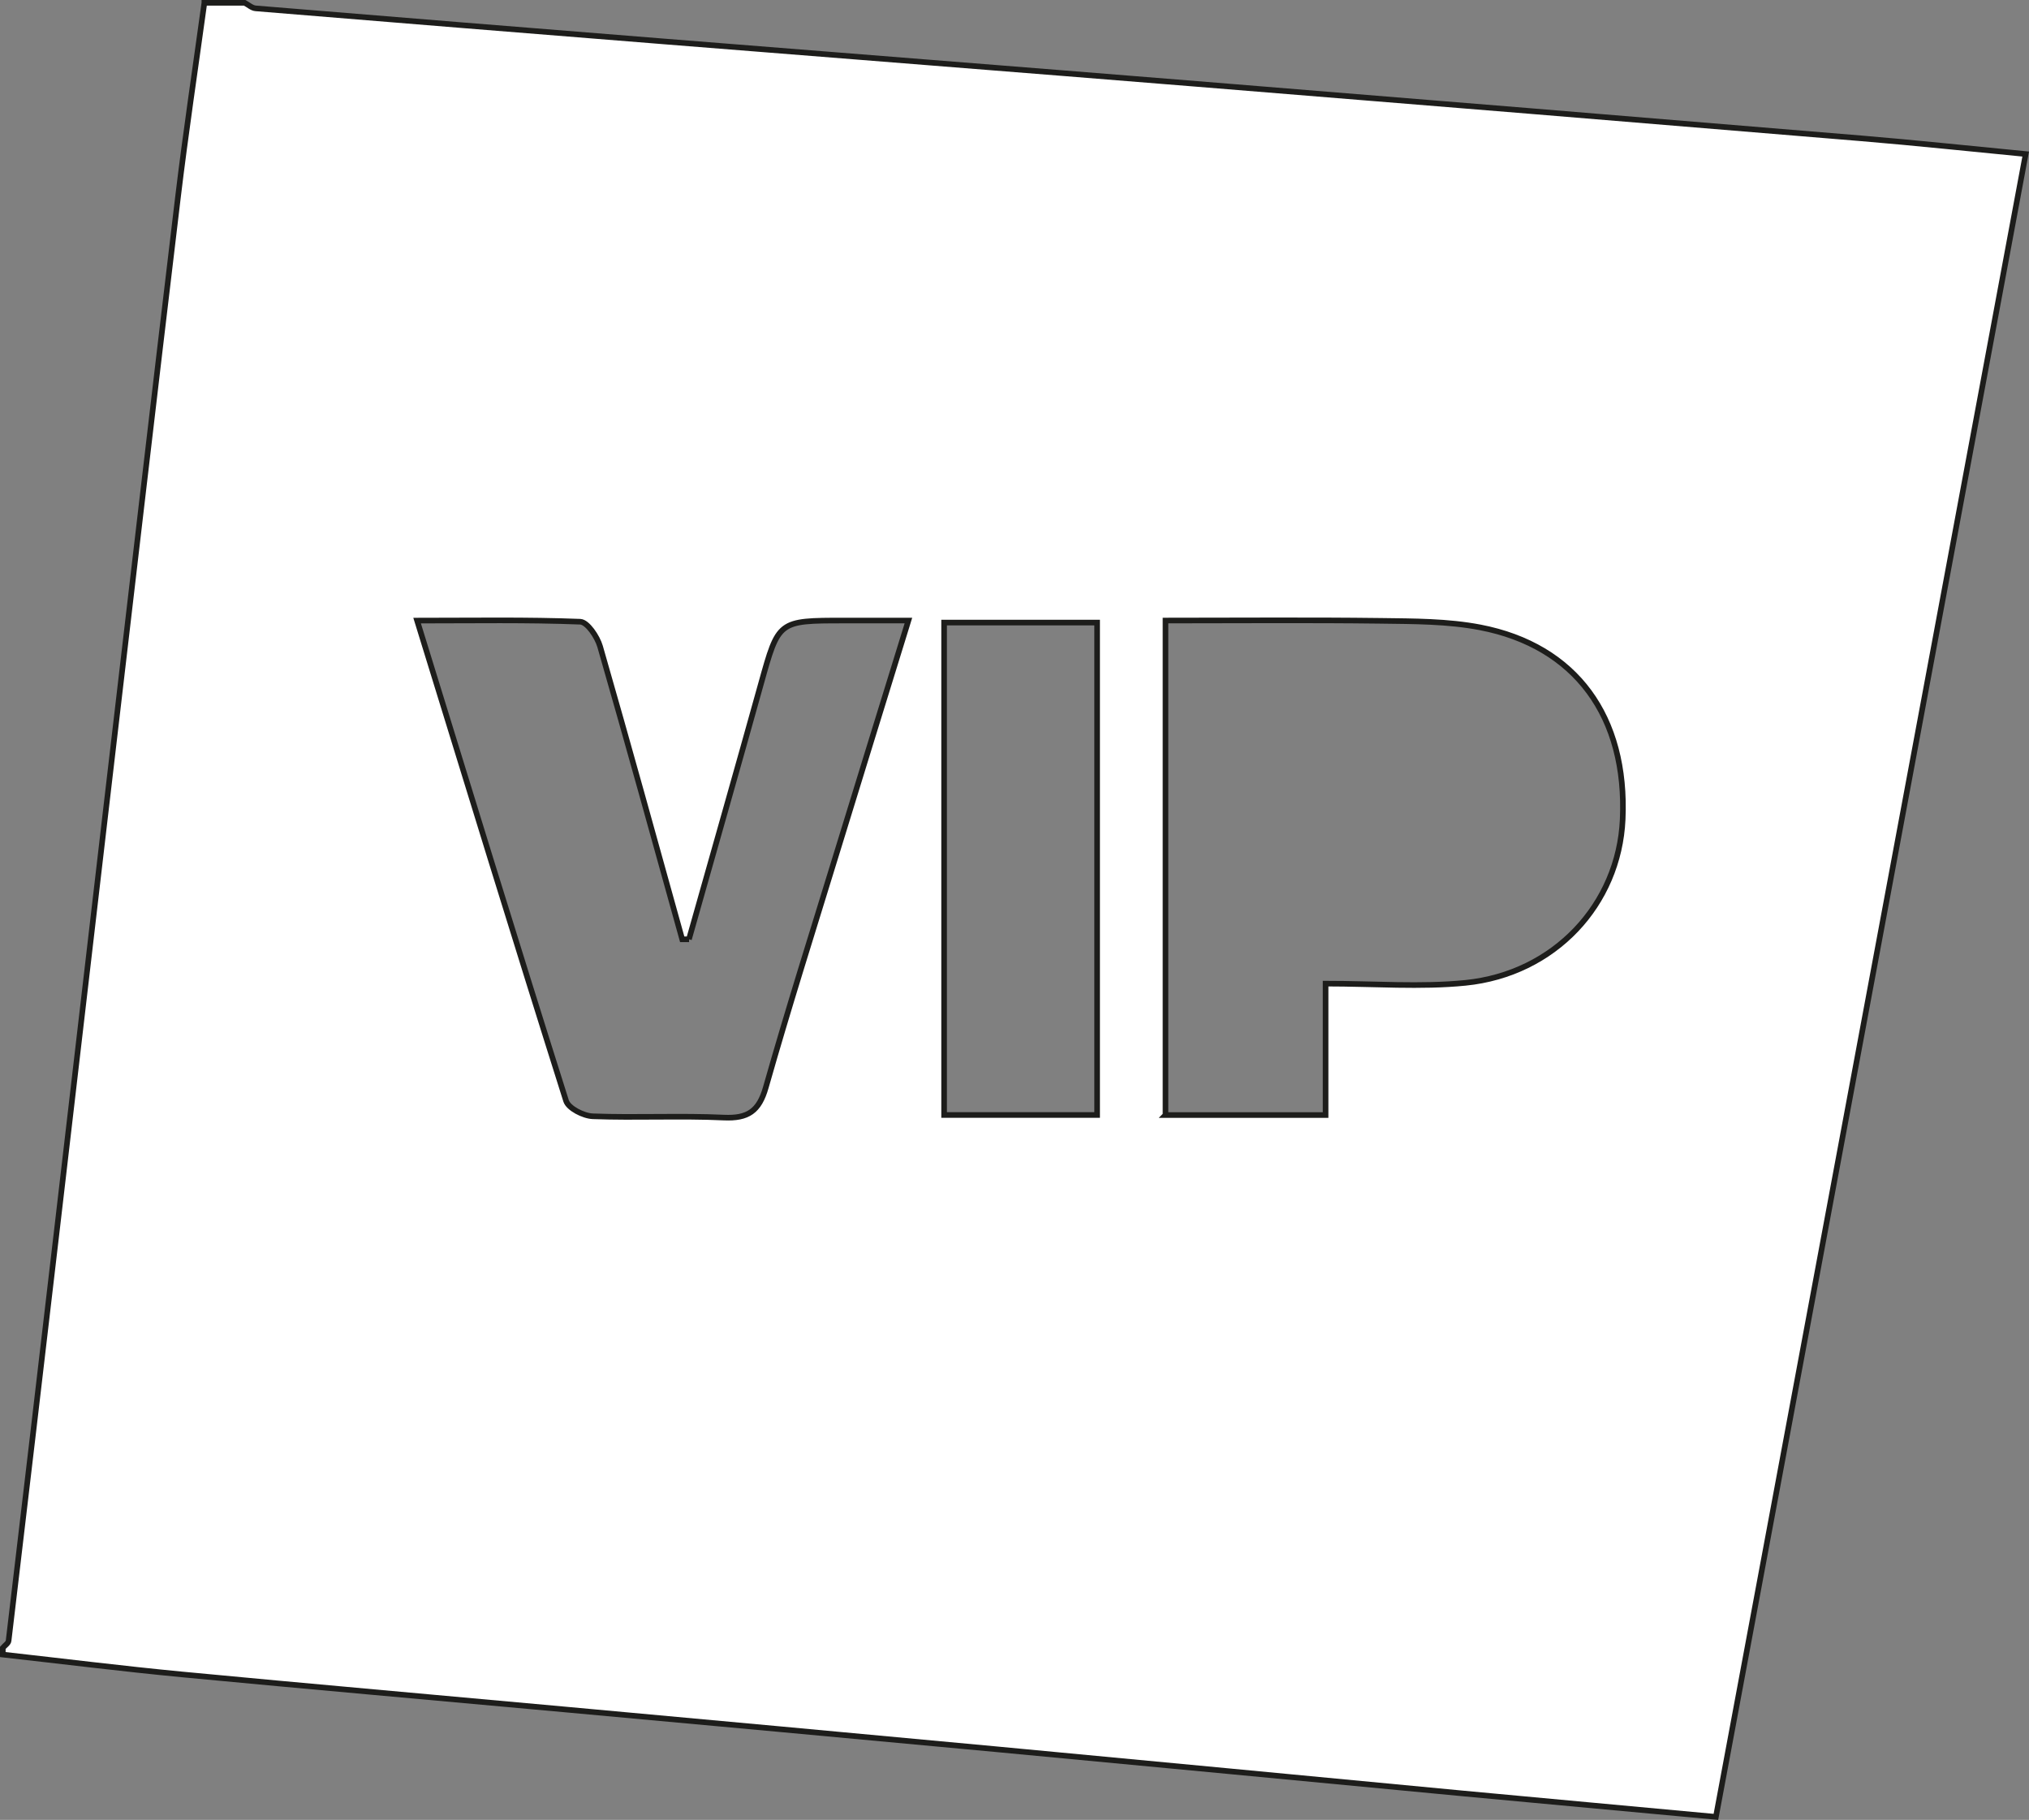 <?xml version="1.0" encoding="UTF-8"?>
<svg id="Capa_2" data-name="Capa 2" xmlns="http://www.w3.org/2000/svg" viewBox="0 0 361.48 324.3">
  <rect x="0" y="0" width="361.48" height="324.3" fill="#808080" stroke="none"/>
  <defs>
    <style>
      .cls-1 {
        fill: #fff;
        stroke: #1d1d1b;
        stroke-miterlimit: 10;
      }
    </style>
  </defs>
  <g id="Capa_1-2" data-name="Capa 1">
    <path class="cls-1" d="m36.41.5h7.18c.65.34,1.28.94,1.96.99,24.19,1.99,48.38,3.95,72.57,5.88,31.73,2.54,63.46,5.02,95.19,7.59,39.46,3.19,78.92,6.42,118.38,9.7,9.62.8,19.22,1.83,29.2,2.79-18.44,99.01-36.78,197.47-55.19,296.31-15.52-1.44-30.34-2.79-45.16-4.18-27.72-2.62-55.43-5.29-83.15-7.88-25.55-2.39-51.1-4.73-76.65-7.07-22.77-2.09-45.55-4.08-68.31-6.25-10.66-1.02-21.29-2.35-31.93-3.54,0-.4,0-.8,0-1.2.36-.42.98-.81,1.03-1.26,2.86-24.08,5.69-48.17,8.5-72.26,2.93-25.08,5.84-50.16,8.77-75.24,4.28-36.54,8.52-73.08,12.89-109.61,1.39-11.61,3.13-23.18,4.72-34.77Zm171.23,198.2h28.52v-23.42c8.74,0,16.91.66,24.92-.14,15.85-1.59,27.33-13.97,28.01-29.13.82-18.27-8.33-30.92-25.38-34.21-5.79-1.11-11.84-1.09-17.77-1.17-12.68-.16-25.36-.05-38.3-.05v88.12Zm-84.88-31.32h-1.22c-4.84-17.4-9.63-34.82-14.63-52.18-.5-1.73-2.27-4.36-3.54-4.41-9.45-.37-18.92-.2-29.06-.2,8.98,29.15,17.63,57.41,26.54,85.58.42,1.33,3.1,2.69,4.77,2.75,7.77.29,15.56-.13,23.32.23,4.32.2,6.3-1.15,7.5-5.39,3.96-13.94,8.34-27.77,12.59-41.63,4.18-13.64,8.4-27.26,12.81-41.55-4.35,0-7.91,0-11.47,0-11.73,0-11.66.02-14.78,11.22-4.23,15.21-8.56,30.39-12.85,45.58Zm72.7-56.44h-27.26v87.75h27.26v-87.75Z"/>
  </g>
</svg>